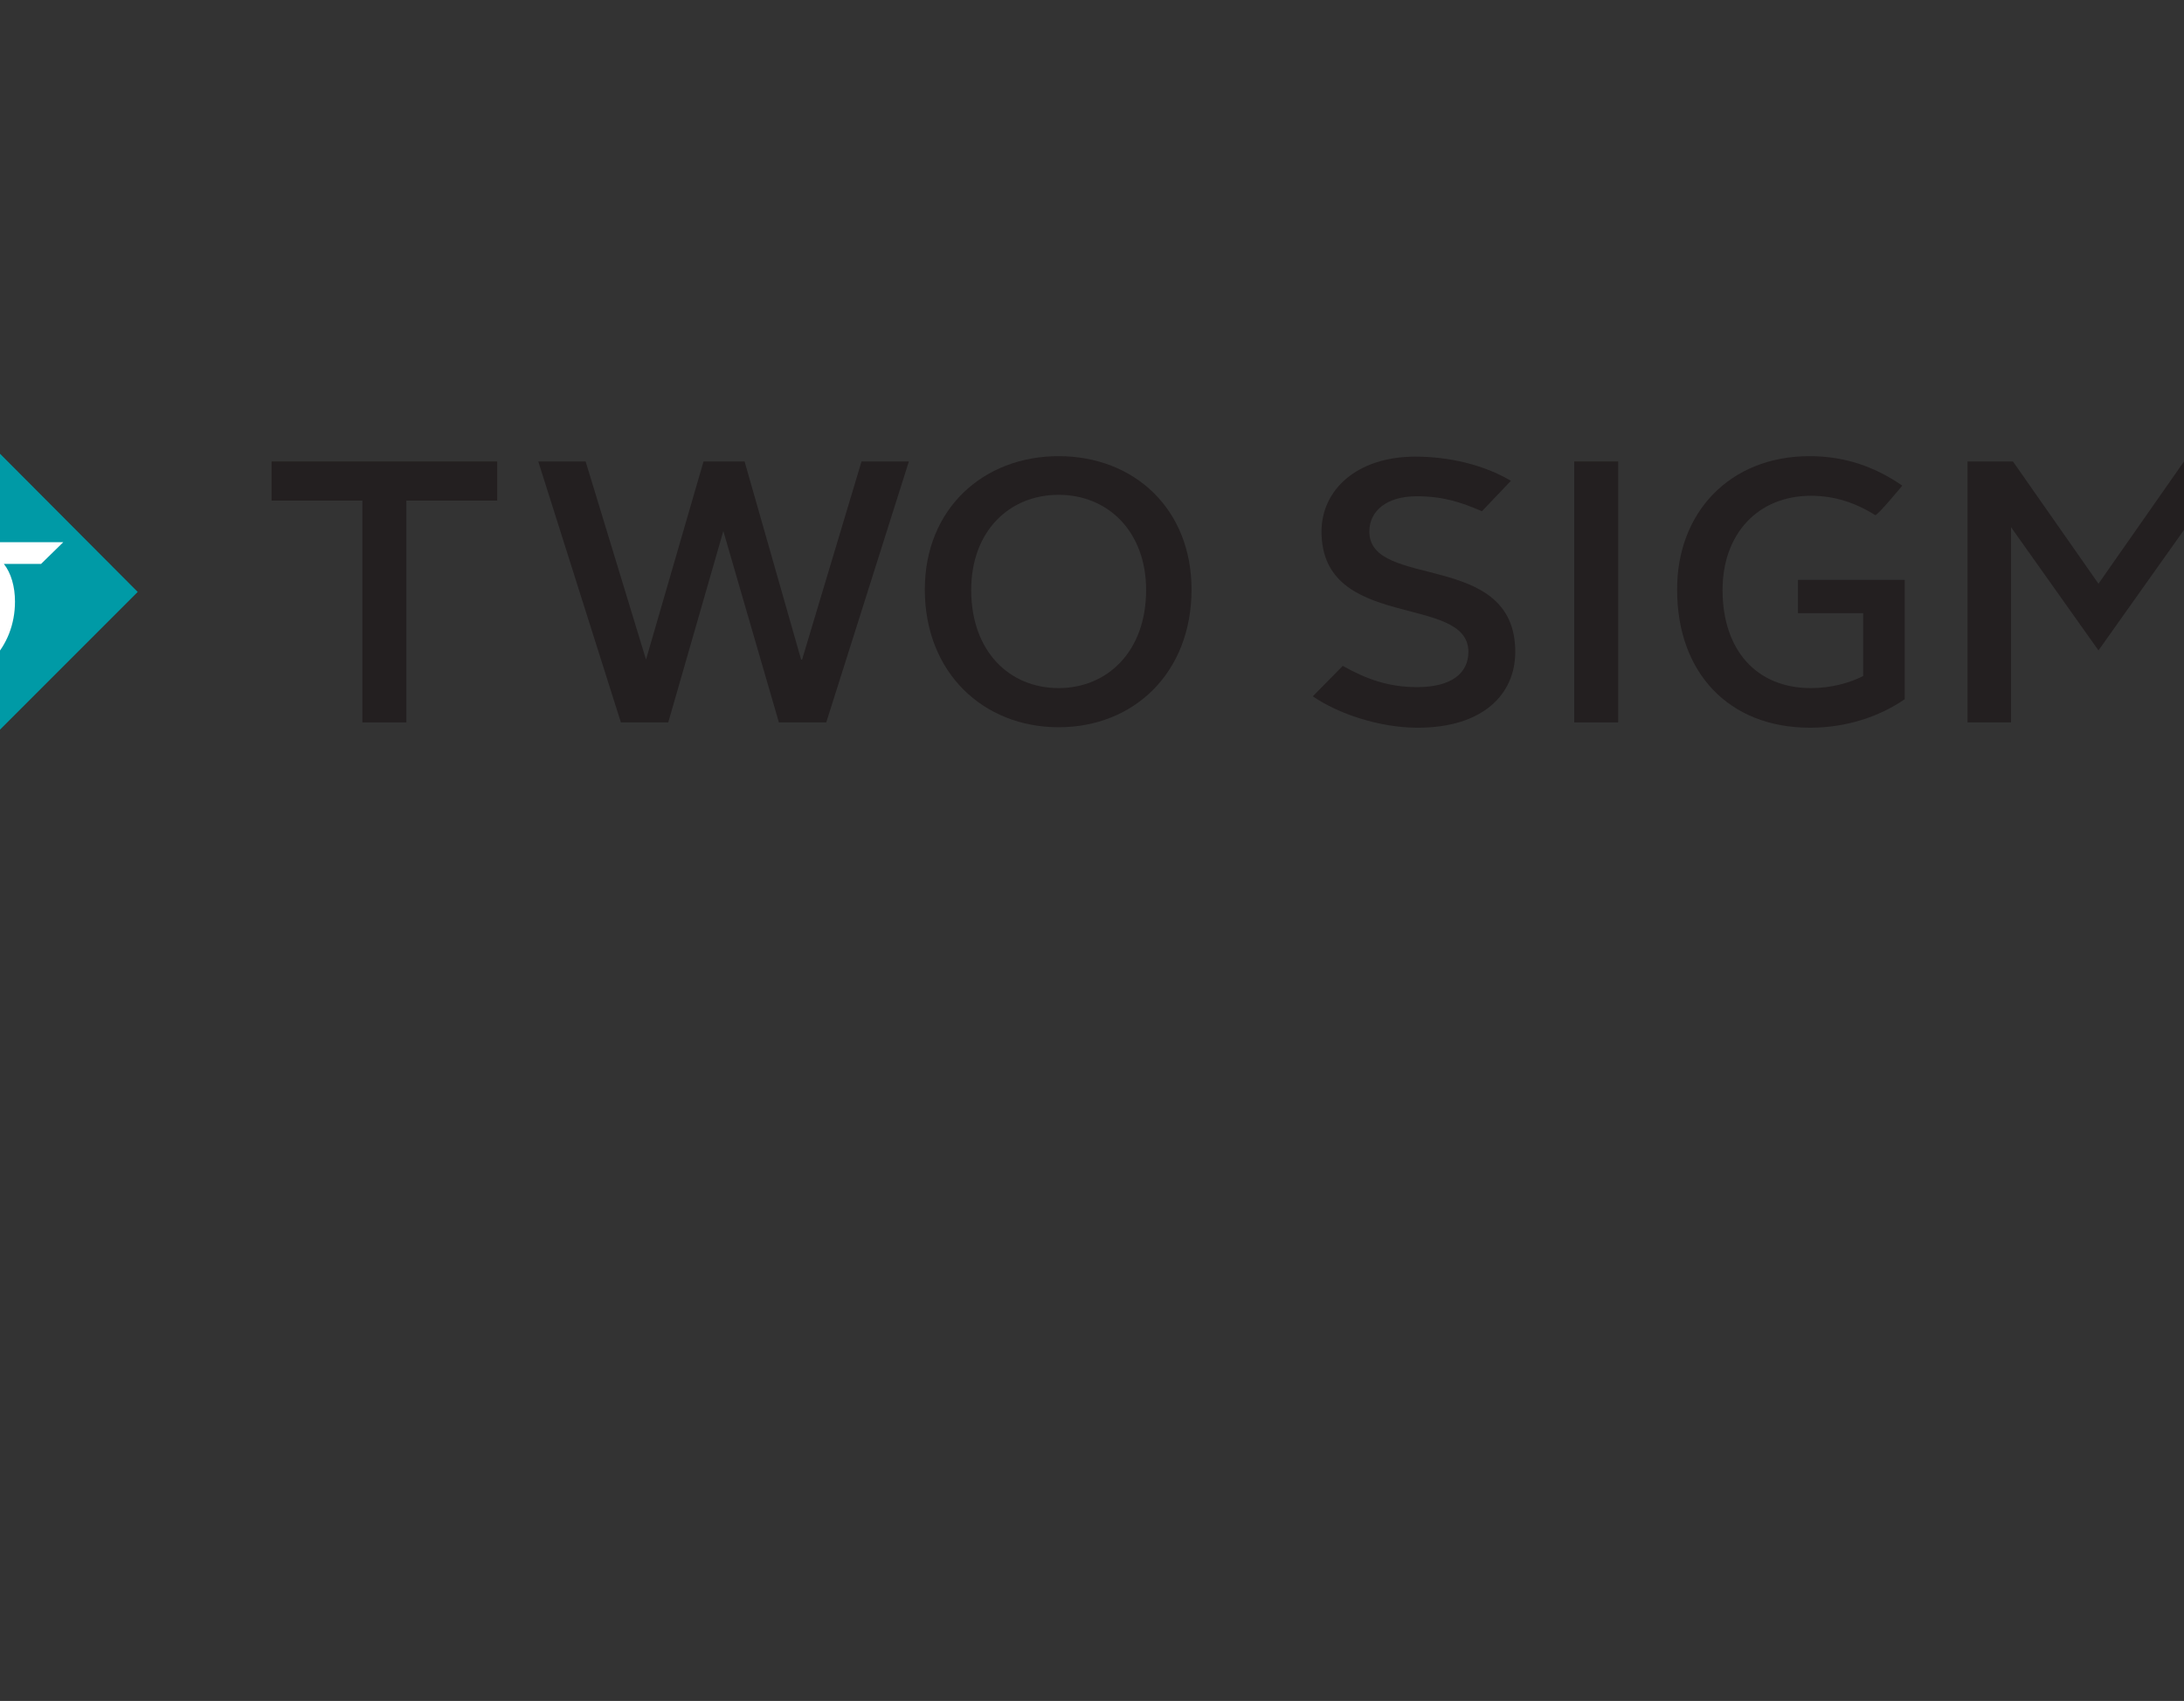 <?xml version="1.0" encoding="utf-8"?>
<!-- Generator: Adobe Illustrator 19.2.1, SVG Export Plug-In . SVG Version: 6.00 Build 0)  -->
<svg version="1.1" id="layer" xmlns="http://www.w3.org/2000/svg" xmlns:xlink="http://www.w3.org/1999/xlink" x="0px" y="0px"
	 viewBox="100 200 452 352" style="enable-background:new 0 0 652 652;" xml:space="preserve">
<rect x="100" y="200" width="452" height="352" fill="#333333" stroke="none"/>
<style type="text/css">
	.st0{fill:#231F20;}
	.st1{fill:#009AA6;}
	.st2{fill:#FFFFFF;}
</style>
<g>
	<polygon class="st0" points="175,303.6 156.2,303.6 156.2,295.5 202.9,295.5 202.9,303.6 184.1,303.6 184.1,349.5 175,349.5 	"/>
	<polygon class="st0" points="211.4,295.5 221.2,295.5 233.7,336.5 245.6,295.5 254.1,295.5 265.8,336.5 266,336.5 278.3,295.5 
		288.1,295.5 271,349.5 261.2,349.5 249.7,309.9 238.3,349.5 228.5,349.5 	"/>
	<path class="st0" d="M319.1,294.4c15.6,0,27.5,10.9,27.5,27.6c0,17.2-11.9,28.5-27.5,28.5c-15.6,0-27.7-11.3-27.7-28.5
		C291.4,305.3,303.5,294.4,319.1,294.4z M319.1,342.4c10,0,18.1-7.5,18.1-20.3c0-12.1-7.9-19.7-18.1-19.7
		c-10.2,0-18.1,7.5-18.1,19.7C301,334.8,308.9,342.4,319.1,342.4z"/>
	<polygon class="st0" points="425.8,295.5 434.9,295.5 434.9,324.6 434.9,349.5 425.8,349.5 425.8,319.3 	"/>
	<path class="st0" d="M474.5,294.4c7.5,0,13.7,2.3,19.2,6.1c0,0-5.2,6.3-5.6,6.1c-4-2.5-8.3-4-13.3-4c-11,0-18.3,7.9-18.3,19.5
		c0,12.3,6.9,20.3,18.3,20.3c4.2,0,8.1-1.1,10.8-2.5c0-13,0-13,0-13c-13.5,0-13.5,0-13.5,0c0-6.9,0-6.9,0-6.9c22.1,0,22.1,0,22.1,0
		c0,24.7,0,24.7,0,24.7c-5.2,3.6-12.1,5.9-19.6,5.9c-16.9,0-27.5-11.5-27.5-28.5C447,306.2,457.9,294.4,474.5,294.4z"/>
	<polygon class="st0" points="507.2,295.5 516.6,295.5 534.3,320.8 552,295.5 561.4,295.5 561.4,349.5 552.4,349.5 552.4,309.1 
		534.3,334.6 516.2,309.1 516.2,349.5 507.2,349.5 	"/>
	<path class="st0" d="M590,295.5h10.8l20,54h-10l-4-11.7h-22.7l-4.2,11.7h-10L590,295.5z M586.6,330.4h17.5l-8.7-25.3h-0.2
		L586.6,330.4z"/>
	<path class="st0" d="M377.9,337.8c4.8,2.7,9.4,4.4,15.4,4.4c7.1,0,10.6-2.9,10.6-7.3c0-12.1-30.4-4.2-30.4-24.9
		c0-8.6,7.3-15.5,19.4-15.5c7.1,0,14.2,1.7,19.8,5c-6,6.3-6,6.3-6,6.3c-4.4-1.9-8.1-3.1-13.5-3.1c-6.3,0-9.8,3.1-9.8,7.3
		c0,12.1,30.2,3.8,30.2,24.9c0,8.8-6.7,15.7-20.2,15.7c-7.9,0-16.5-2.9-21.7-6.5L377.9,337.8z"/>
	<polygon class="st1" points="74.5,268.3 20.8,322.5 74.5,376.5 128.5,322.5 	"/>
	<path class="st2" d="M46.2,337.8c-0.4-17.4,20.2-15.1,20.2-23.9c0-2.9-2.1-5.4-7.1-5.4c-3.7,0-7.3,1.9-9.8,4.2
		c-3.7-3.8-3.7-3.8-3.7-3.8c3.1-3.1,8.3-5.7,13.8-5.7c8.5,0,12.9,4.8,12.9,10.5c0,13.2-20,10.9-20,21.8c19.8,0,19.8,0,19.8,0
		c0,5.2,0,5.2,0,5.2c-26,0-26,0-26,0V337.8z"/>
	<path class="st2" d="M87.9,336.5c-4,0-6.5-2.5-6.5-7.5c0-6.3,4.2-11.9,9.2-11.9c4,0,6.5,2.5,6.5,7.5
		C97,330.9,92.9,336.5,87.9,336.5z M113.1,312.2c-22.1,0-22.1,0-22.1,0l0,0c-9,0-15.6,7.1-15.6,16.7c0,7.8,4.8,12.3,11.9,12.3
		c9,0,15.8-7.3,15.8-16.7c0-3.1-0.8-5.9-2.3-7.8c7.7,0,7.7,0,7.7,0L113.1,312.2z"/>
</g>
</svg>
